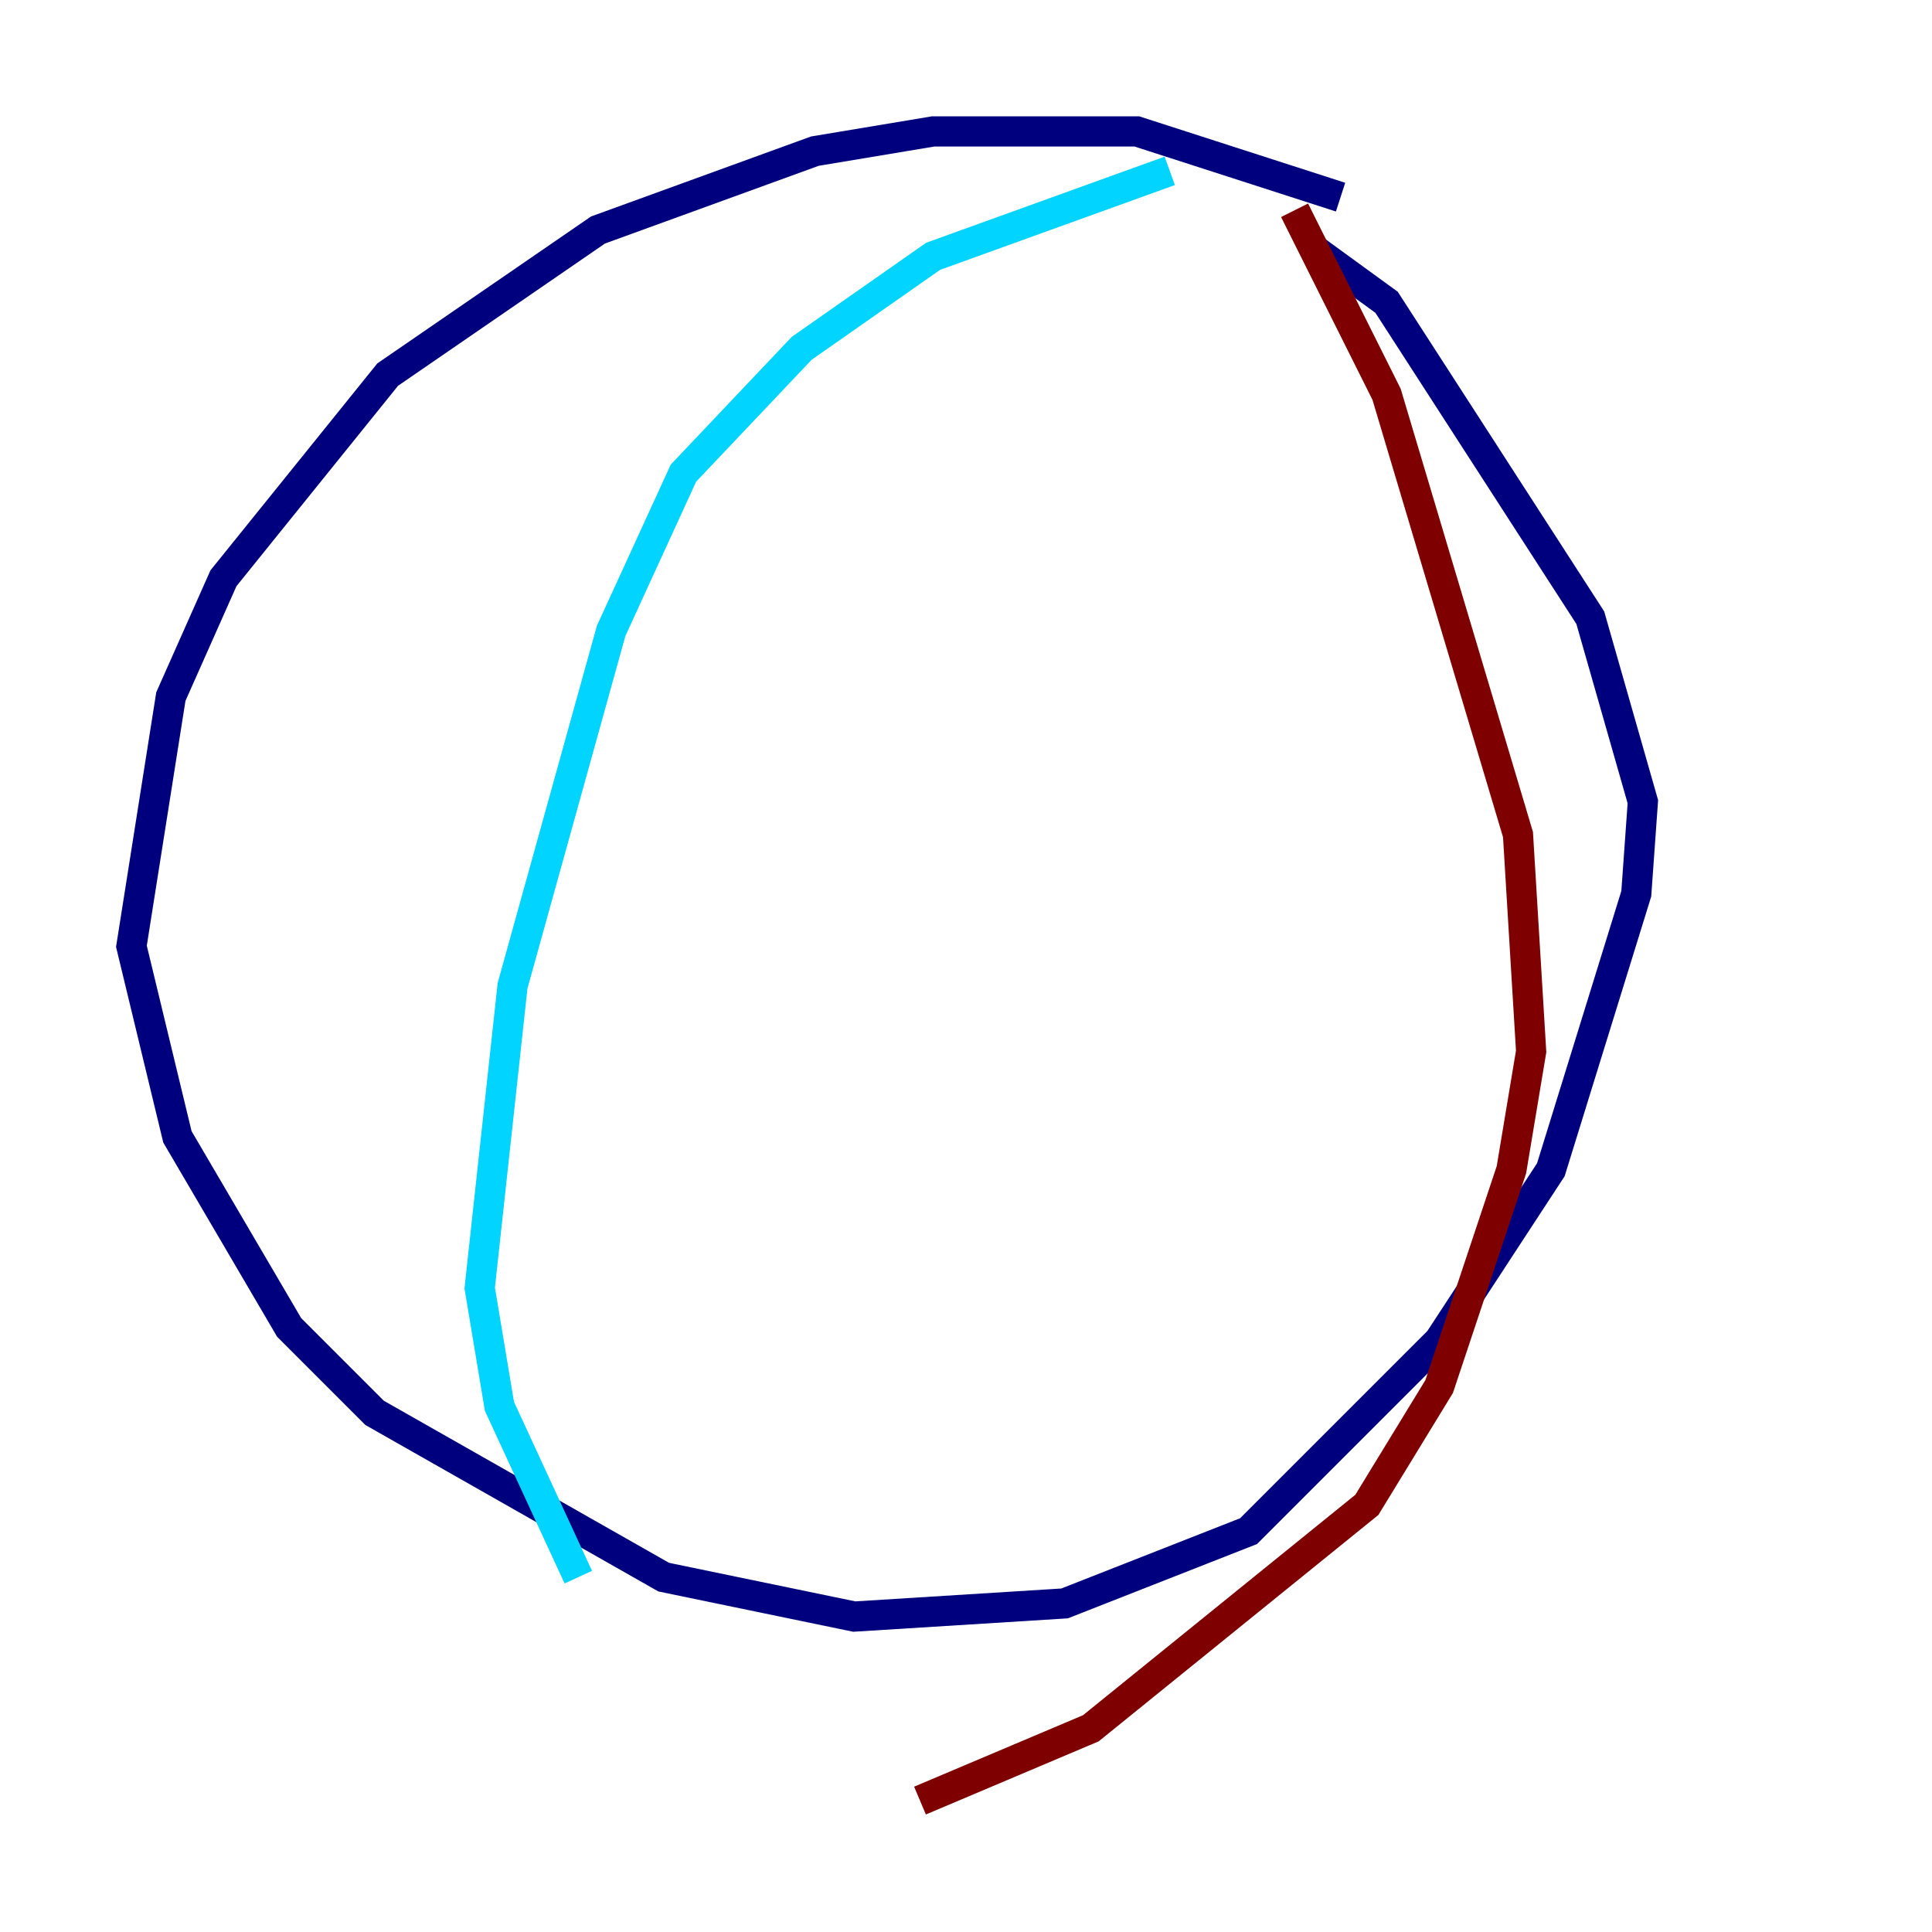 <?xml version="1.0" encoding="utf-8" ?>
<svg baseProfile="tiny" height="128" version="1.2" viewBox="0,0,128,128" width="128" xmlns="http://www.w3.org/2000/svg" xmlns:ev="http://www.w3.org/2001/xml-events" xmlns:xlink="http://www.w3.org/1999/xlink"><defs /><polyline fill="none" points="88.816,13.061 75.32,8.707 61.823,8.707 53.986,10.014 39.619,15.238 25.687,24.816 14.803,38.313 11.32,46.15 8.707,62.694 11.755,75.32 19.157,87.946 24.816,93.605 43.973,104.49 56.599,107.102 70.531,106.231 82.721,101.442 95.347,88.816 102.748,77.497 108.408,59.211 108.844,53.116 105.361,40.925 91.864,20.027 87.075,16.544" stroke="#00007f" stroke-width="2" /><polyline fill="none" points="77.497,11.32 61.823,16.98 53.116,23.075 45.279,31.347 40.49,41.796 33.959,65.306 31.782,85.333 33.088,93.17 38.313,104.49" stroke="#00d4ff" stroke-width="2" /><polyline fill="none" points="106.667,28.735 106.667,28.735" stroke="#ffe500" stroke-width="2" /><polyline fill="none" points="85.769,13.932 91.864,26.122 100.571,55.292 101.442,69.66 100.136,77.497 95.347,91.864 90.558,99.701 72.272,114.503 60.952,119.293" stroke="#7f0000" stroke-width="2" /></svg>